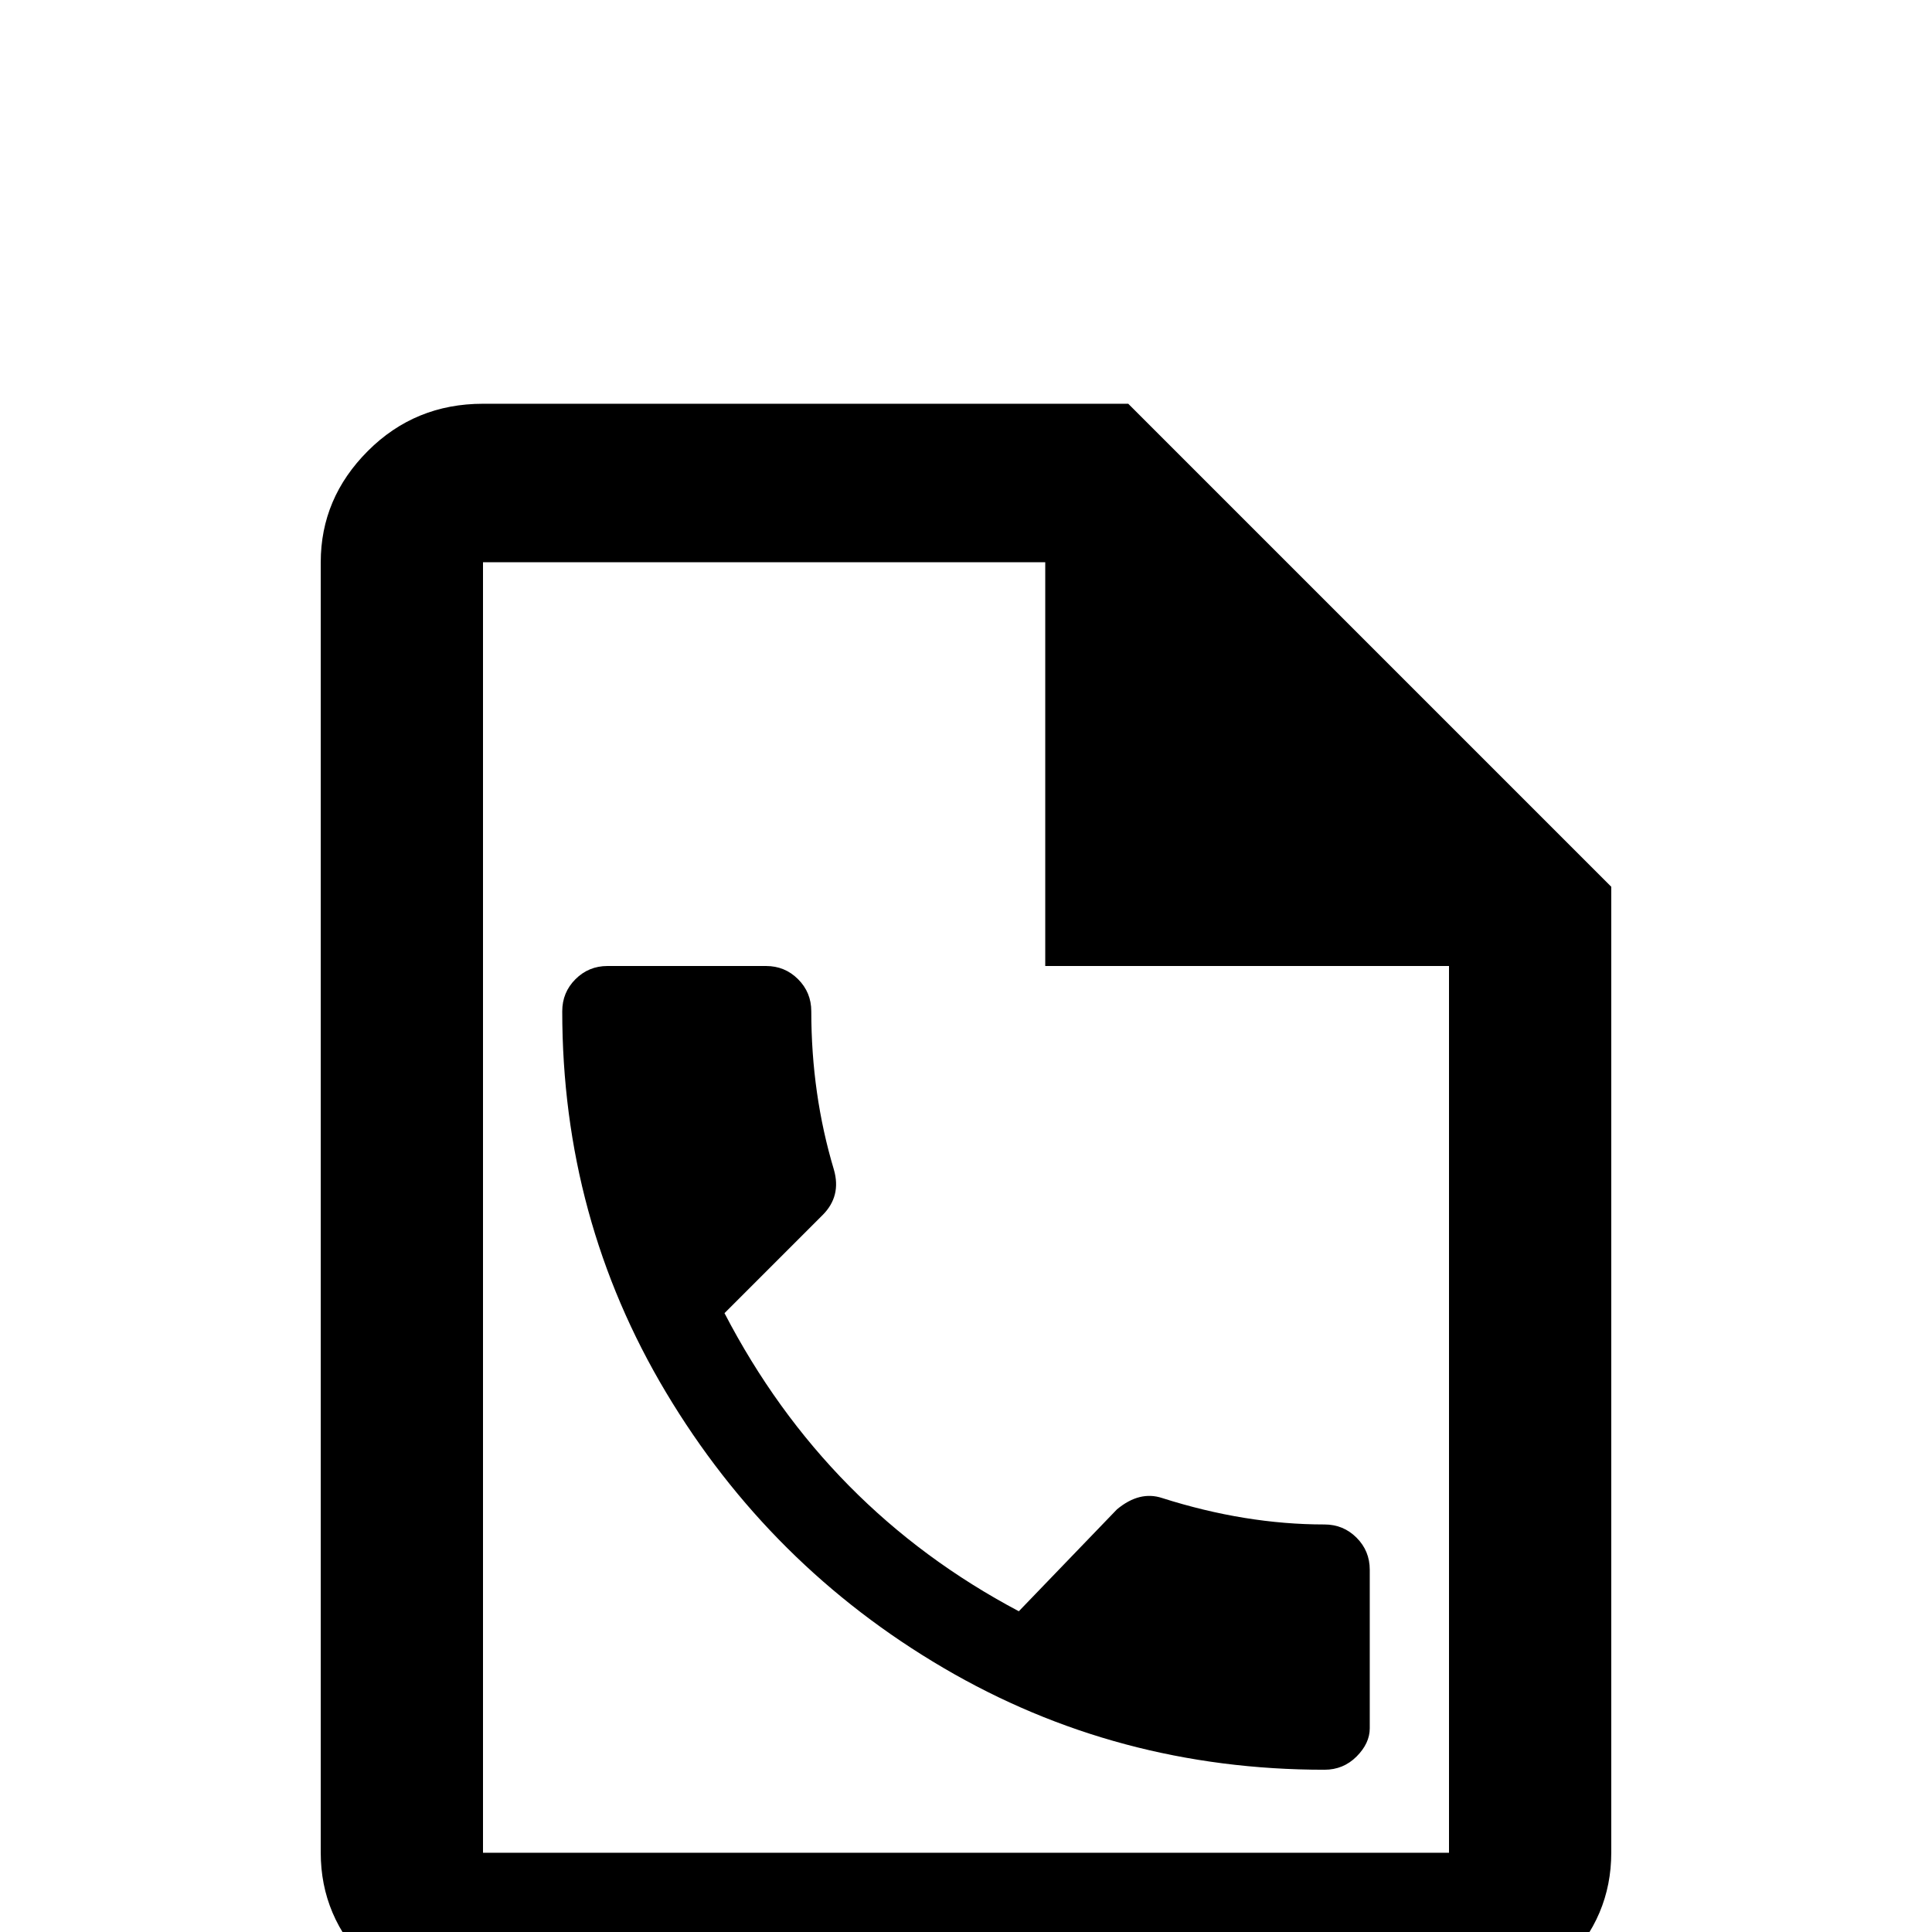 <svg xmlns="http://www.w3.org/2000/svg" viewBox="0 -512 512 512">
	<path fill="#000000" d="M299 -405H128Q110 -405 97.5 -392.5Q85 -380 85 -363V-21Q85 -4 97.5 8.5Q110 21 128 21H384Q402 21 414.5 8.5Q427 -4 427 -21V-277ZM384 -21H128V-363H277V-256H384ZM192 -164Q219 -112 270 -85L296 -112Q302 -117 308 -115Q330 -108 351 -108Q356 -108 359.5 -104.5Q363 -101 363 -96V-54Q363 -50 359.5 -46.5Q356 -43 351 -43Q296 -43 250 -70Q204 -97 176.5 -143Q149 -189 149 -244Q149 -249 152.5 -252.5Q156 -256 161 -256H203Q208 -256 211.5 -252.5Q215 -249 215 -244Q215 -222 221 -202Q223 -195 218 -190Z"/>
</svg>